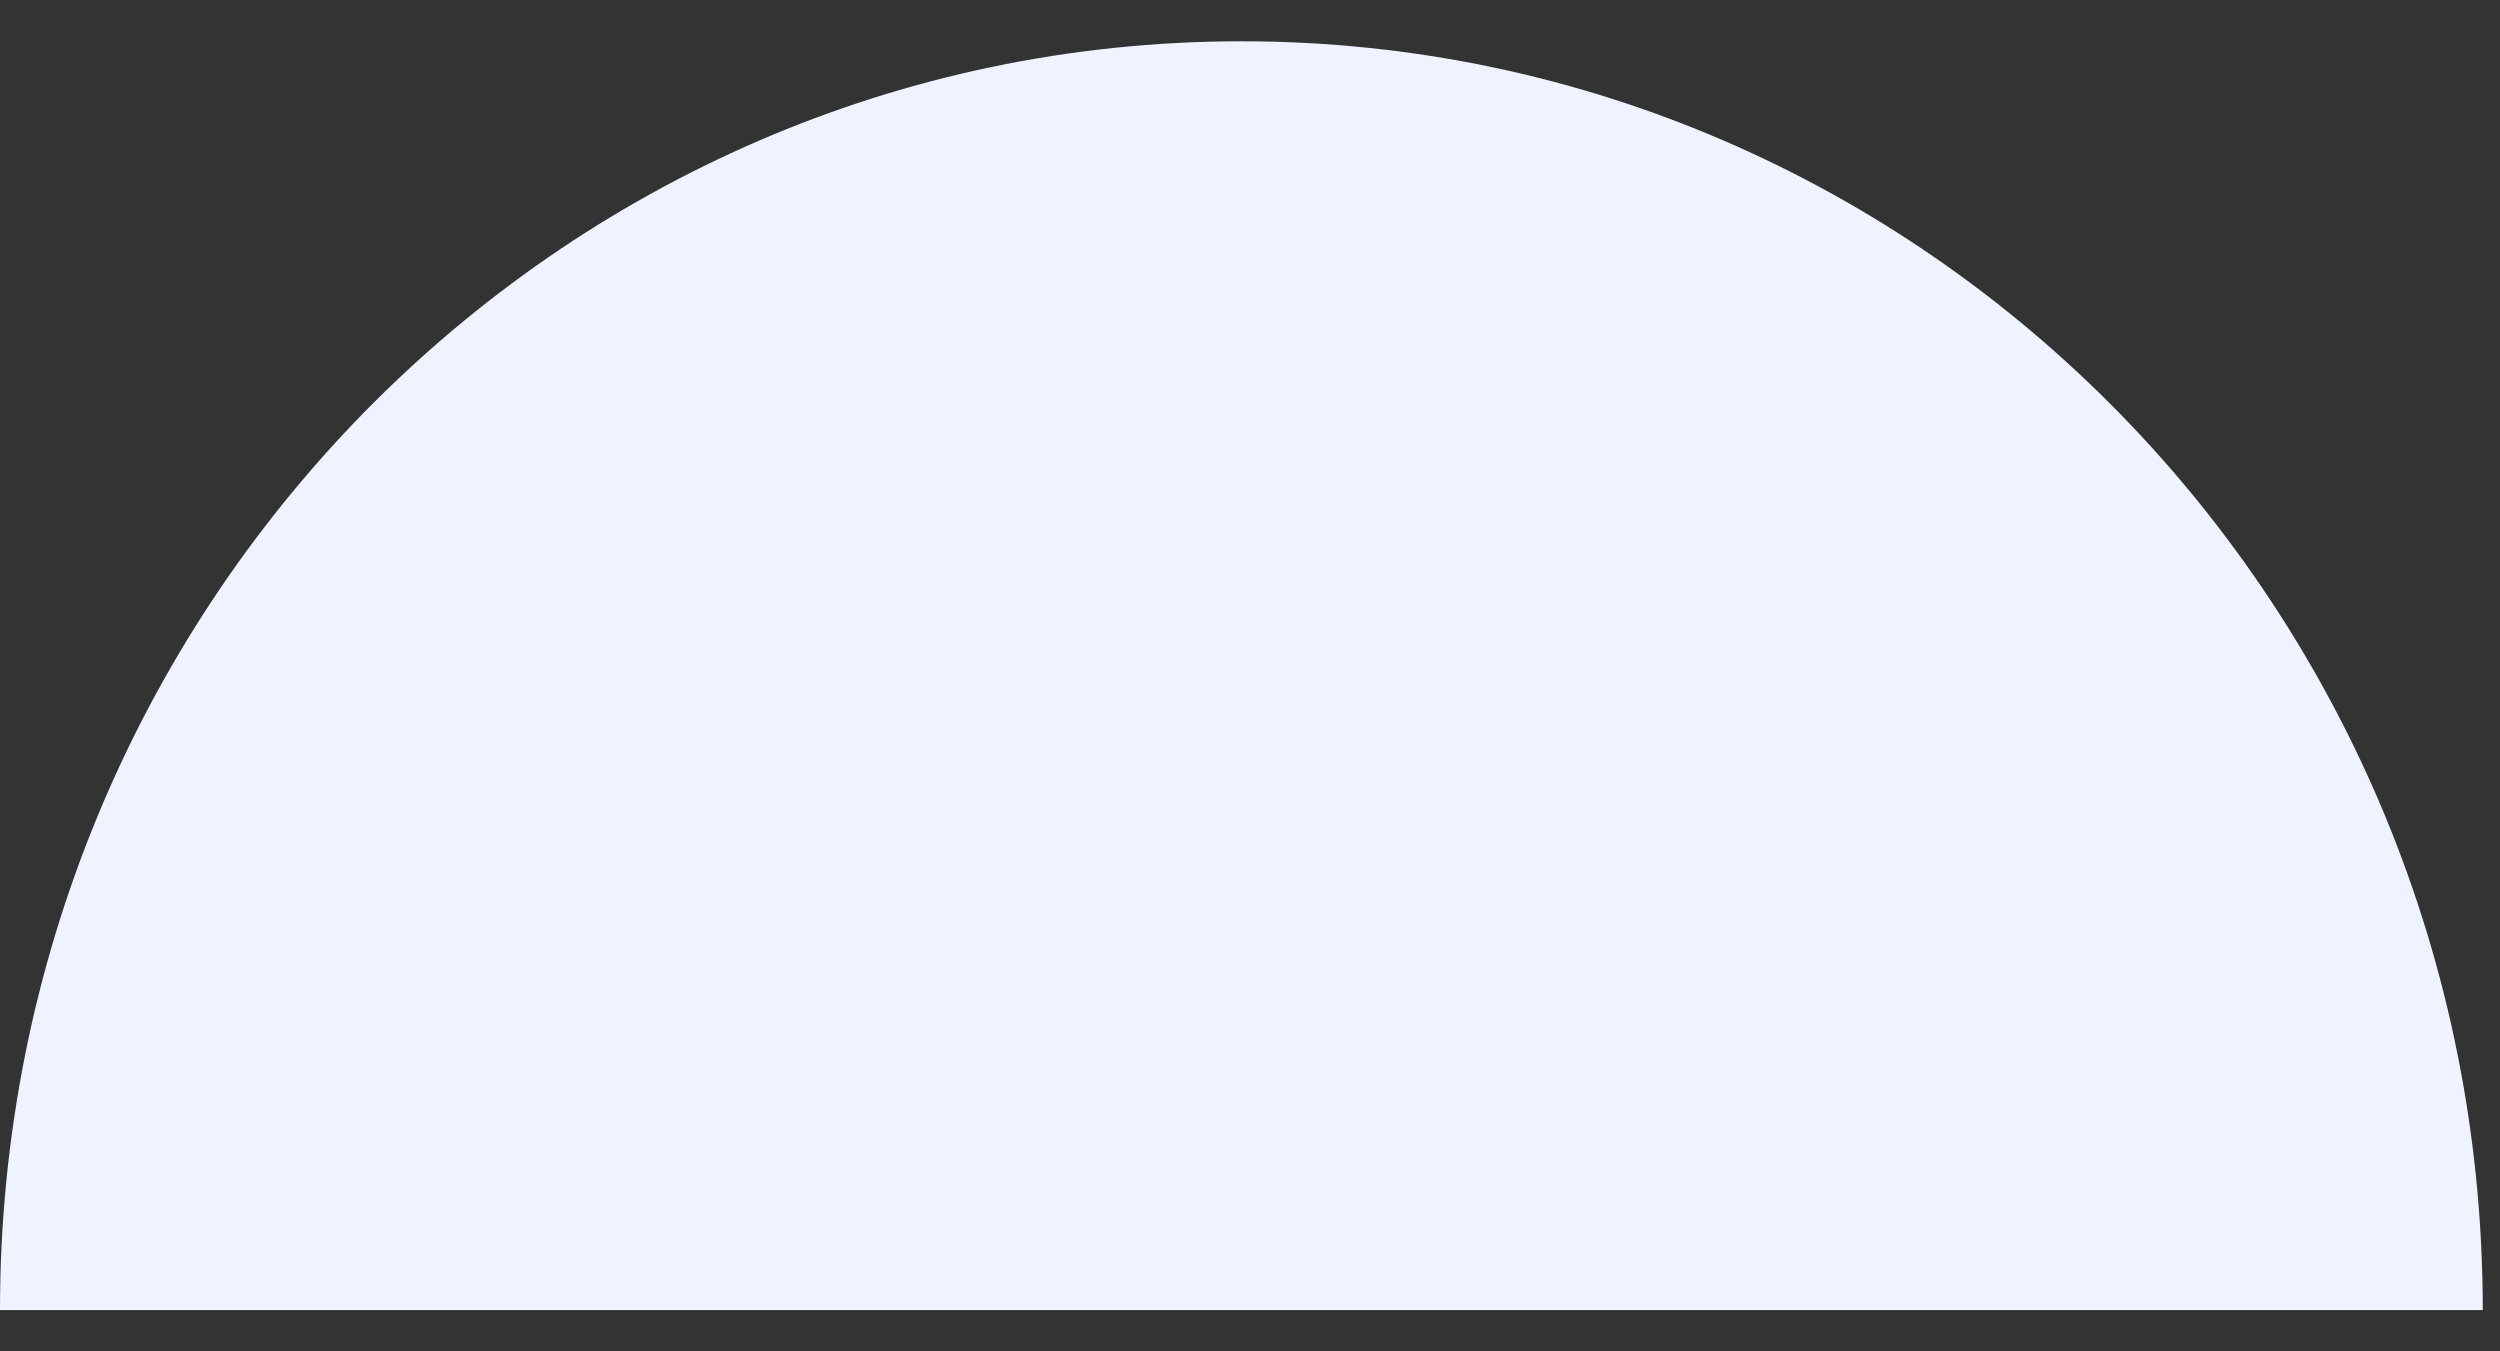 <svg width="37" height="20" viewBox="0 0 37 20" fill="none" xmlns="http://www.w3.org/2000/svg">
<rect x="0" y="0" width="37" height="20" fill="#333333" stroke="none"/>
<path d="M18.373 0.611C8.226 0.611 0 9.018 0 19.389H36.745C36.745 9.018 28.52 0.611 18.373 0.611Z" fill="#EEF3FF"/>
</svg>
